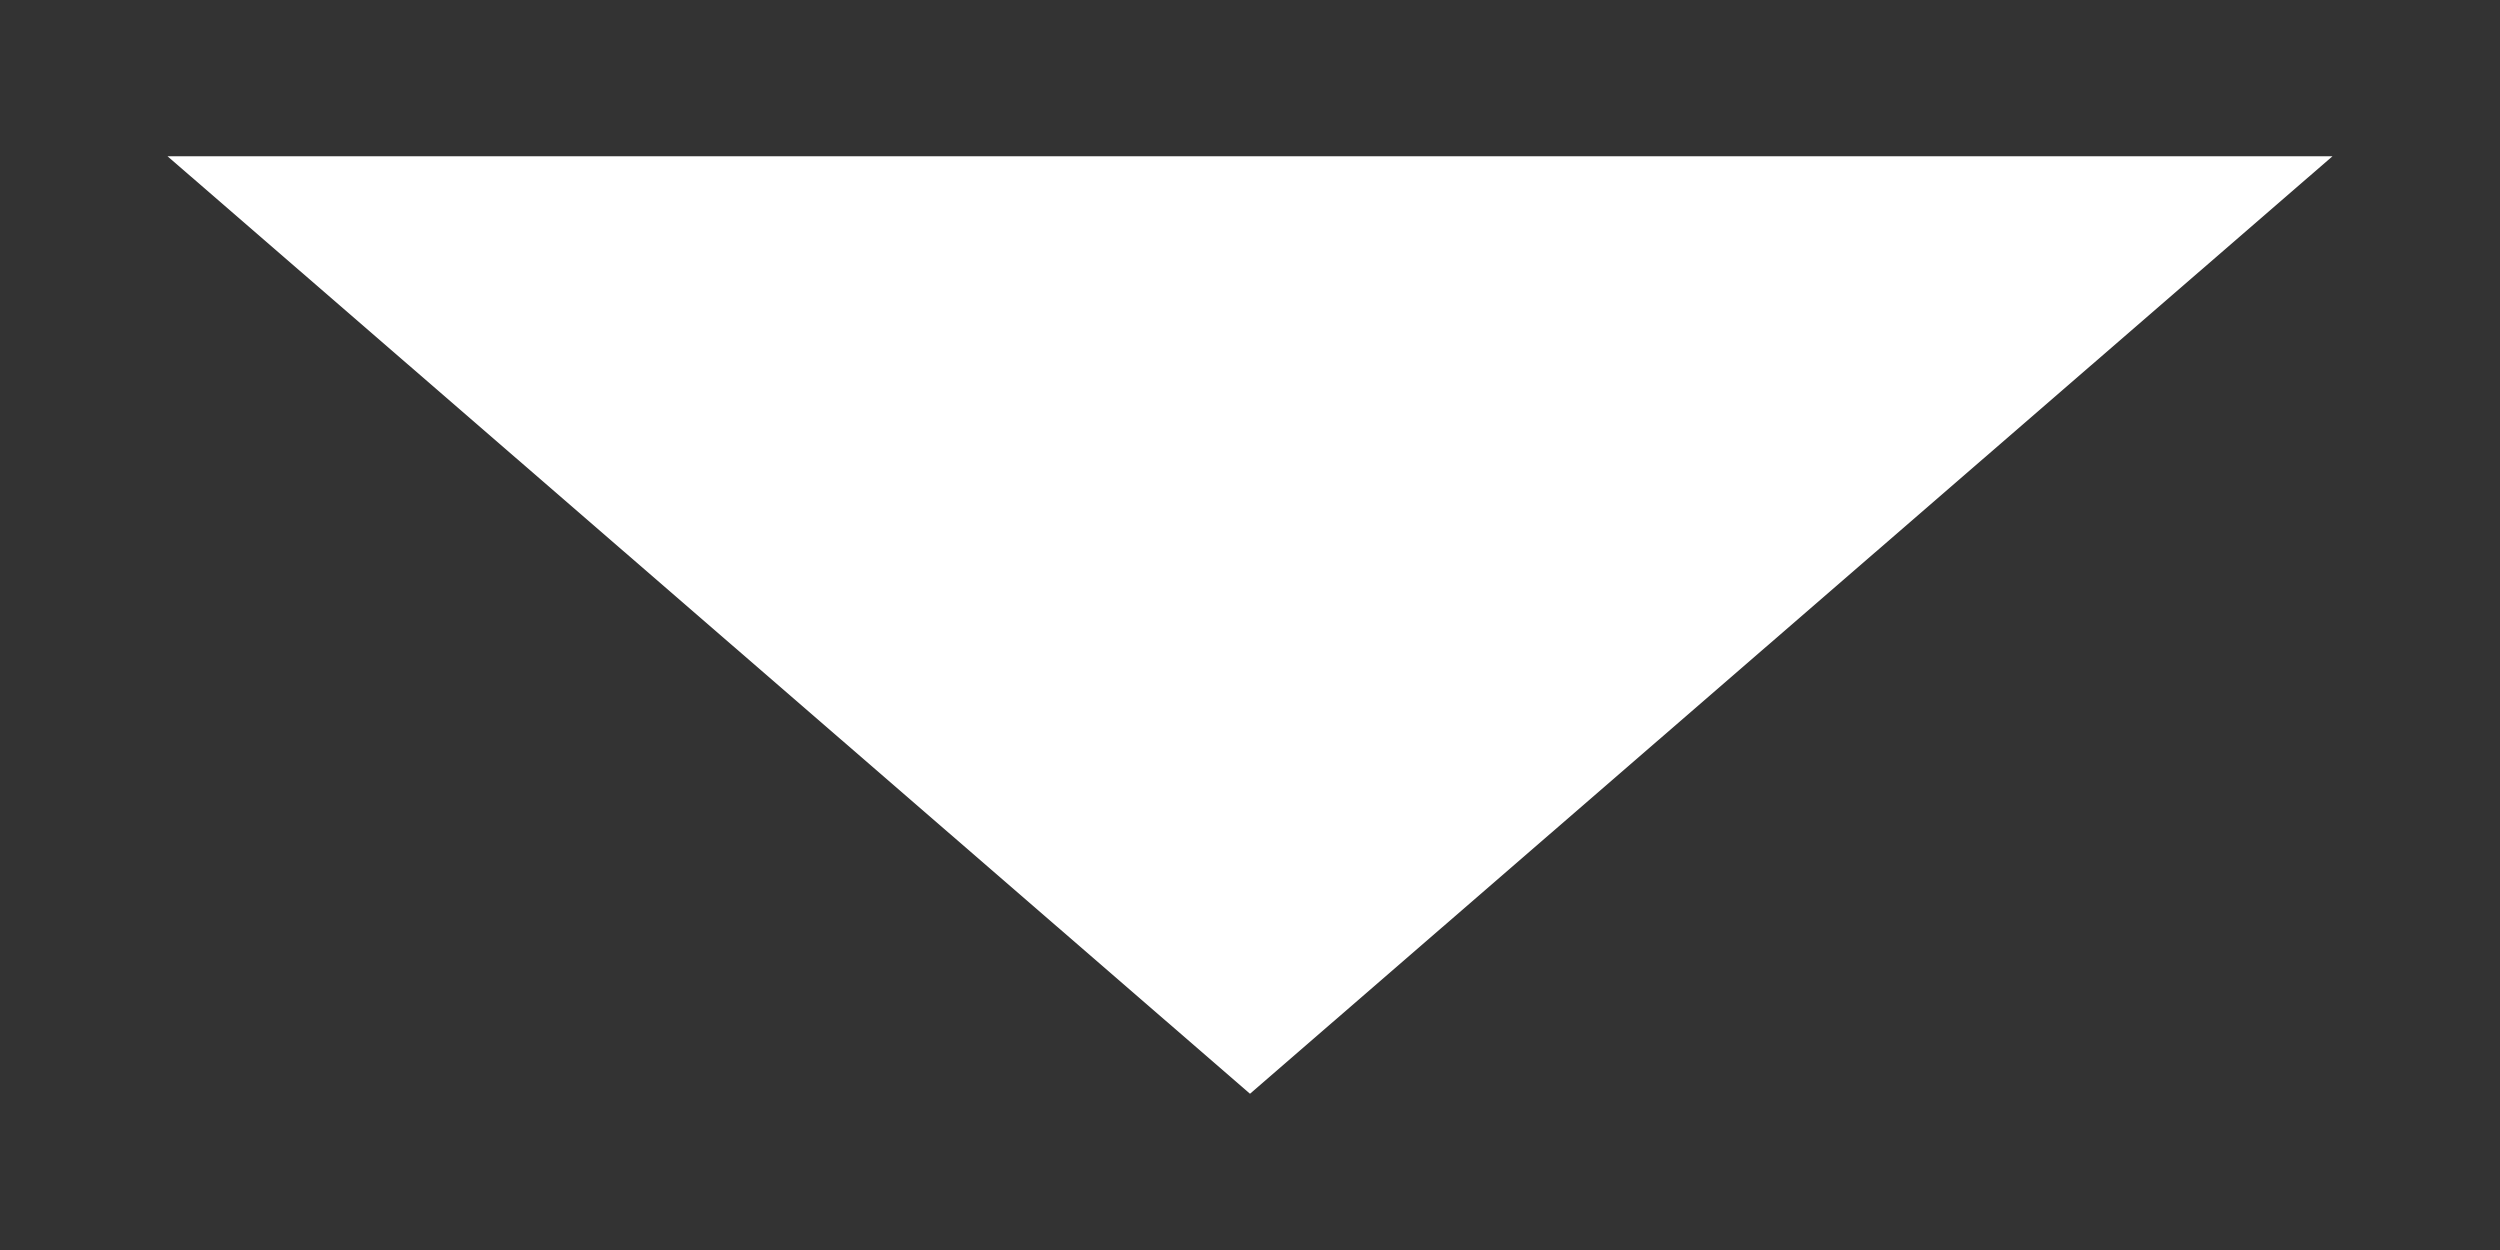 <svg width="8" height="4" viewBox="0 0 8 4" fill="none" xmlns="http://www.w3.org/2000/svg">
<rect x="0" y="0" width="8" height="4" fill="#333333" stroke="none"/>
<path id="Polygon 22" d="M4 3.5L0.536 0.5L7.464 0.5L4 3.5Z" fill="white"/>
</svg>
